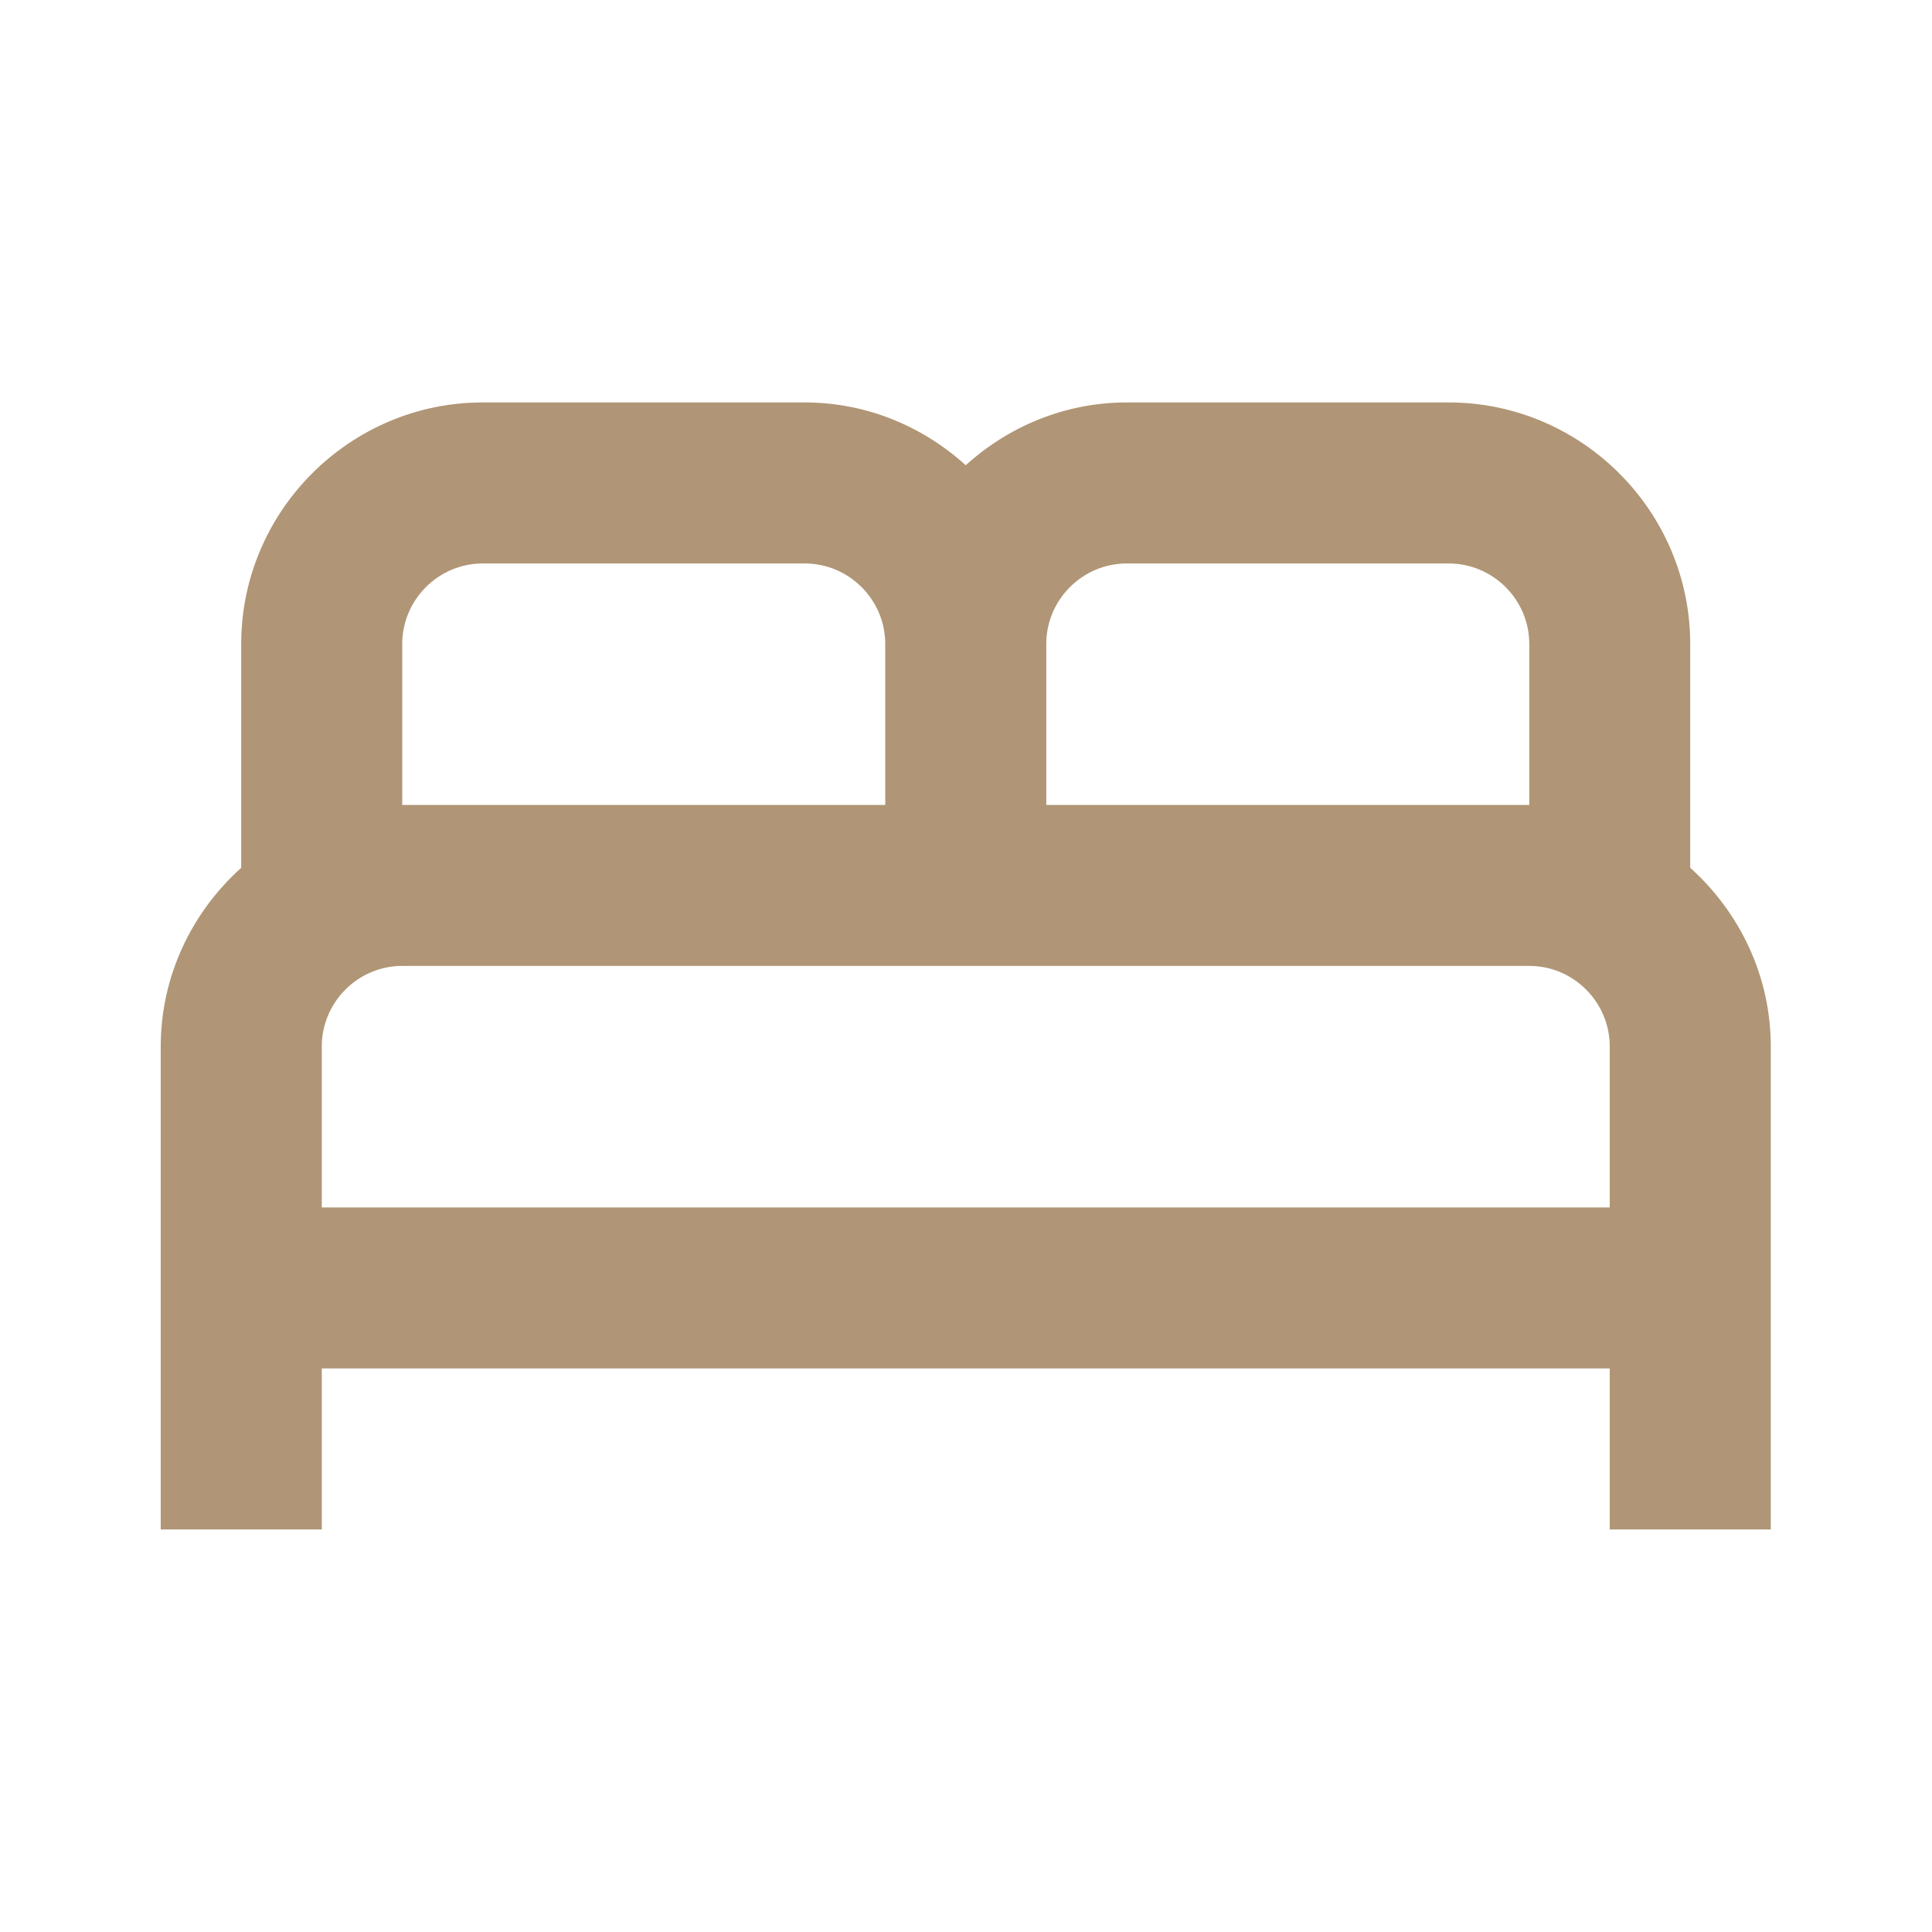 <svg width="20" height="20" viewBox="0 0 20 20" fill="none" xmlns="http://www.w3.org/2000/svg">
<path d="M17.497 8.983V6.666C17.497 5.291 16.372 4.166 14.997 4.166H11.664C11.022 4.166 10.439 4.416 9.997 4.816C9.556 4.416 8.972 4.166 8.331 4.166H4.997C3.622 4.166 2.497 5.291 2.497 6.666V8.983C1.989 9.441 1.664 10.099 1.664 10.833V15.833H3.331V14.166H16.664V15.833H18.331V10.833C18.331 10.099 18.006 9.441 17.497 8.983ZM11.664 5.833H14.997C15.456 5.833 15.831 6.208 15.831 6.666V8.333H10.831V6.666C10.831 6.208 11.206 5.833 11.664 5.833ZM4.164 6.666C4.164 6.208 4.539 5.833 4.997 5.833H8.331C8.789 5.833 9.164 6.208 9.164 6.666V8.333H4.164V6.666ZM3.331 12.499V10.833C3.331 10.374 3.706 9.999 4.164 9.999H15.831C16.289 9.999 16.664 10.374 16.664 10.833V12.499H3.331Z" fill="#B09676"/>
</svg>
